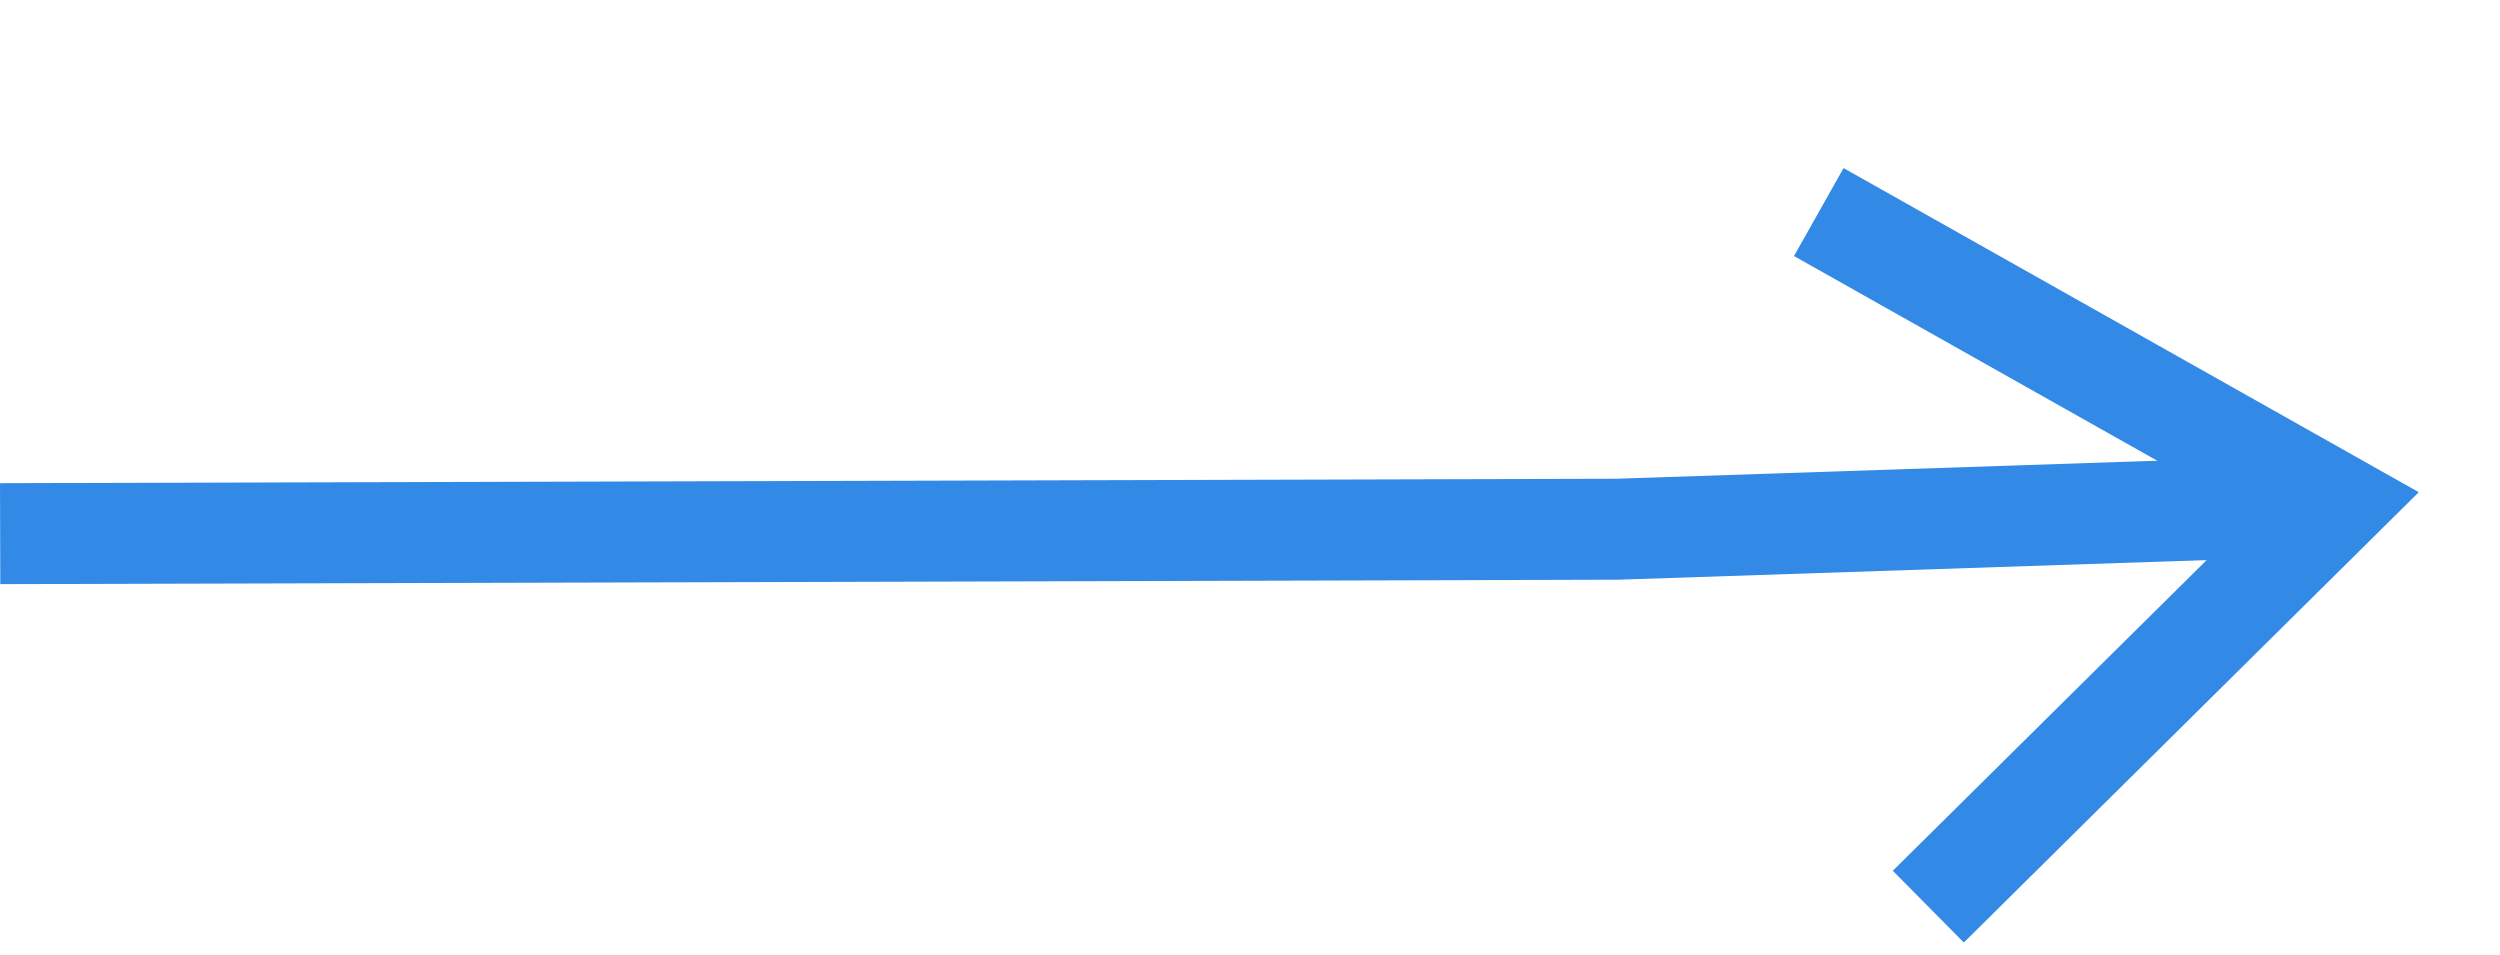 <svg xmlns="http://www.w3.org/2000/svg" width="49.521" height="18.923" viewBox="0 0 49.521 18.923">
  <g id="blue-arrow" transform="translate(-931.997 -555.508)">
    <g id="arrow" transform="translate(215.533 8.1)">
      <path id="Path_1" data-name="Path 1" d="M-709.5.527l32.033-.088L-664.3,0" transform="translate(1425.967 557.452)" fill="none" stroke="#3289e6" stroke-width="2"/>
      <path id="Path_2" data-name="Path 2" d="M13,5,2.883,10.983,0,0" transform="translate(754.661 565.367) rotate(-120)" fill="none" stroke="#3289e6" stroke-width="2"/>
    </g>
  </g>
</svg>
